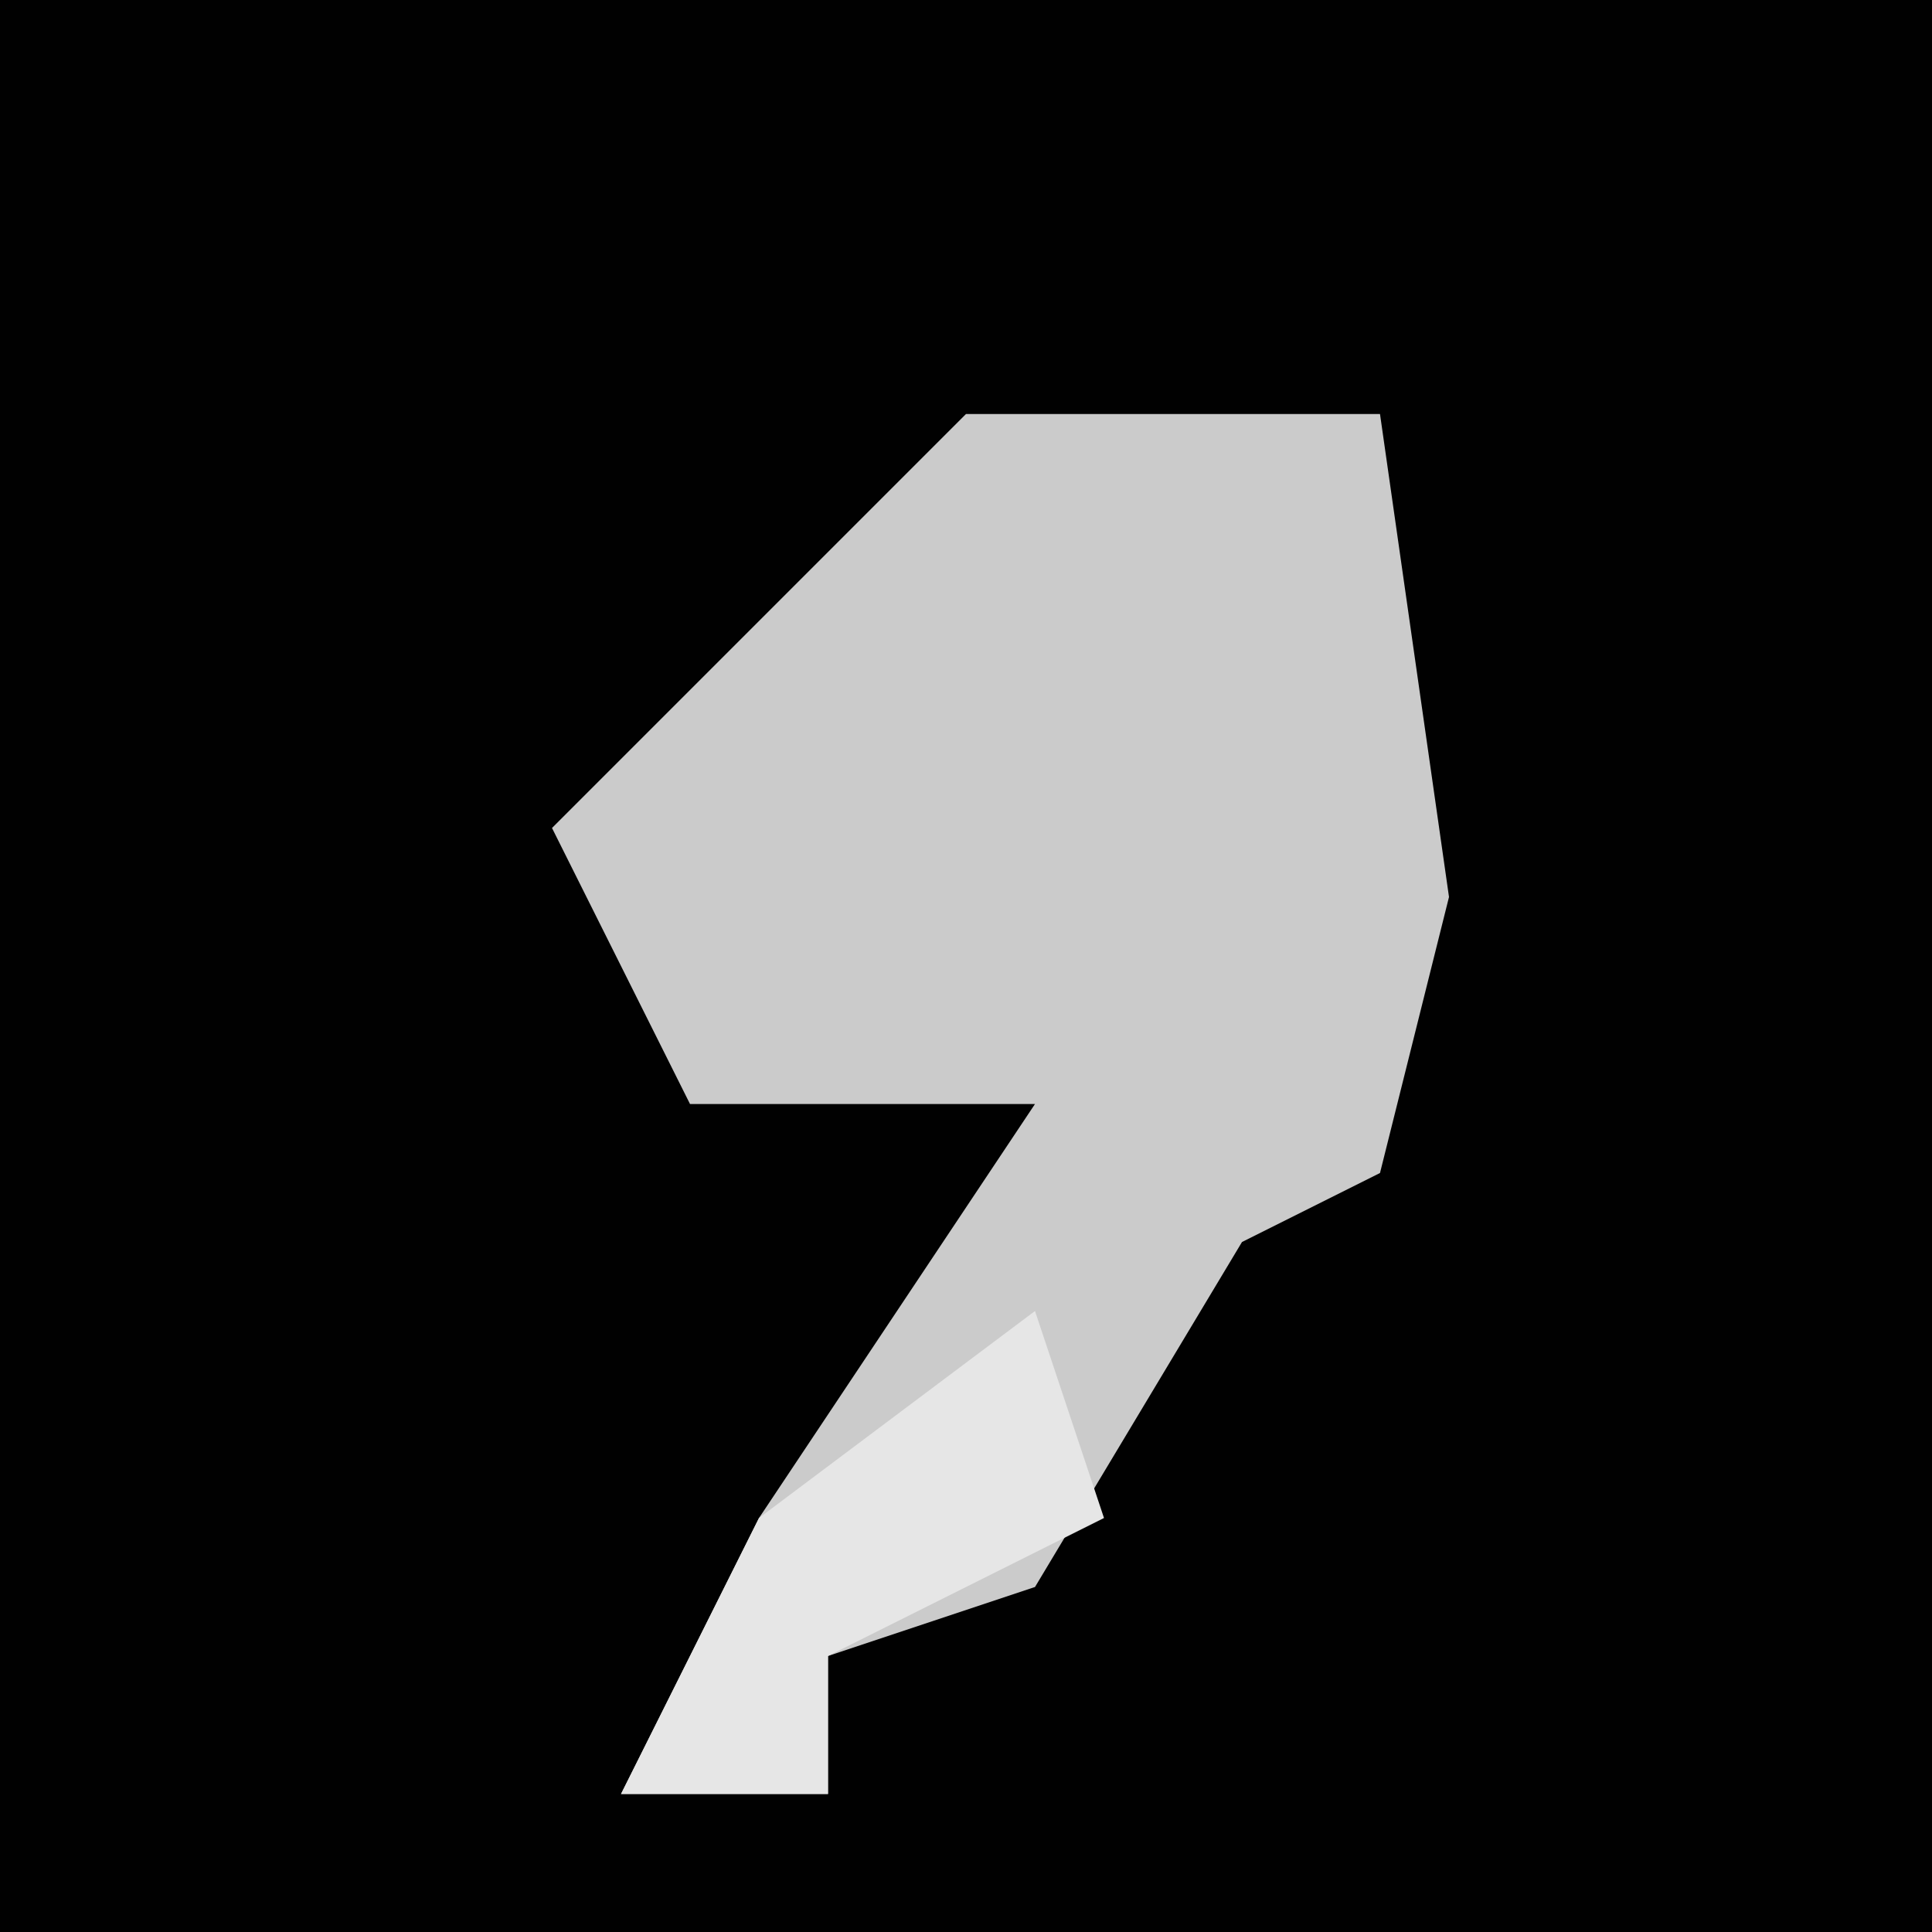 <?xml version="1.0" encoding="UTF-8"?>
<svg version="1.1" xmlns="http://www.w3.org/2000/svg" width="28" height="28">
<path d="M0,0 L28,0 L28,28 L0,28 Z " fill="#010101" transform="translate(0,0)"/>
<path d="M0,0 L6,0 L7,7 L6,11 L4,12 L1,17 L-2,18 L-2,20 L-5,20 L-3,16 L1,10 L-4,10 L-6,6 L-1,1 Z " fill="#CBCBCB" transform="translate(14,6)"/>
<path d="M0,0 L1,3 L-3,5 L-3,7 L-6,7 L-4,3 Z " fill="#E6E6E6" transform="translate(15,19)"/>
</svg>
